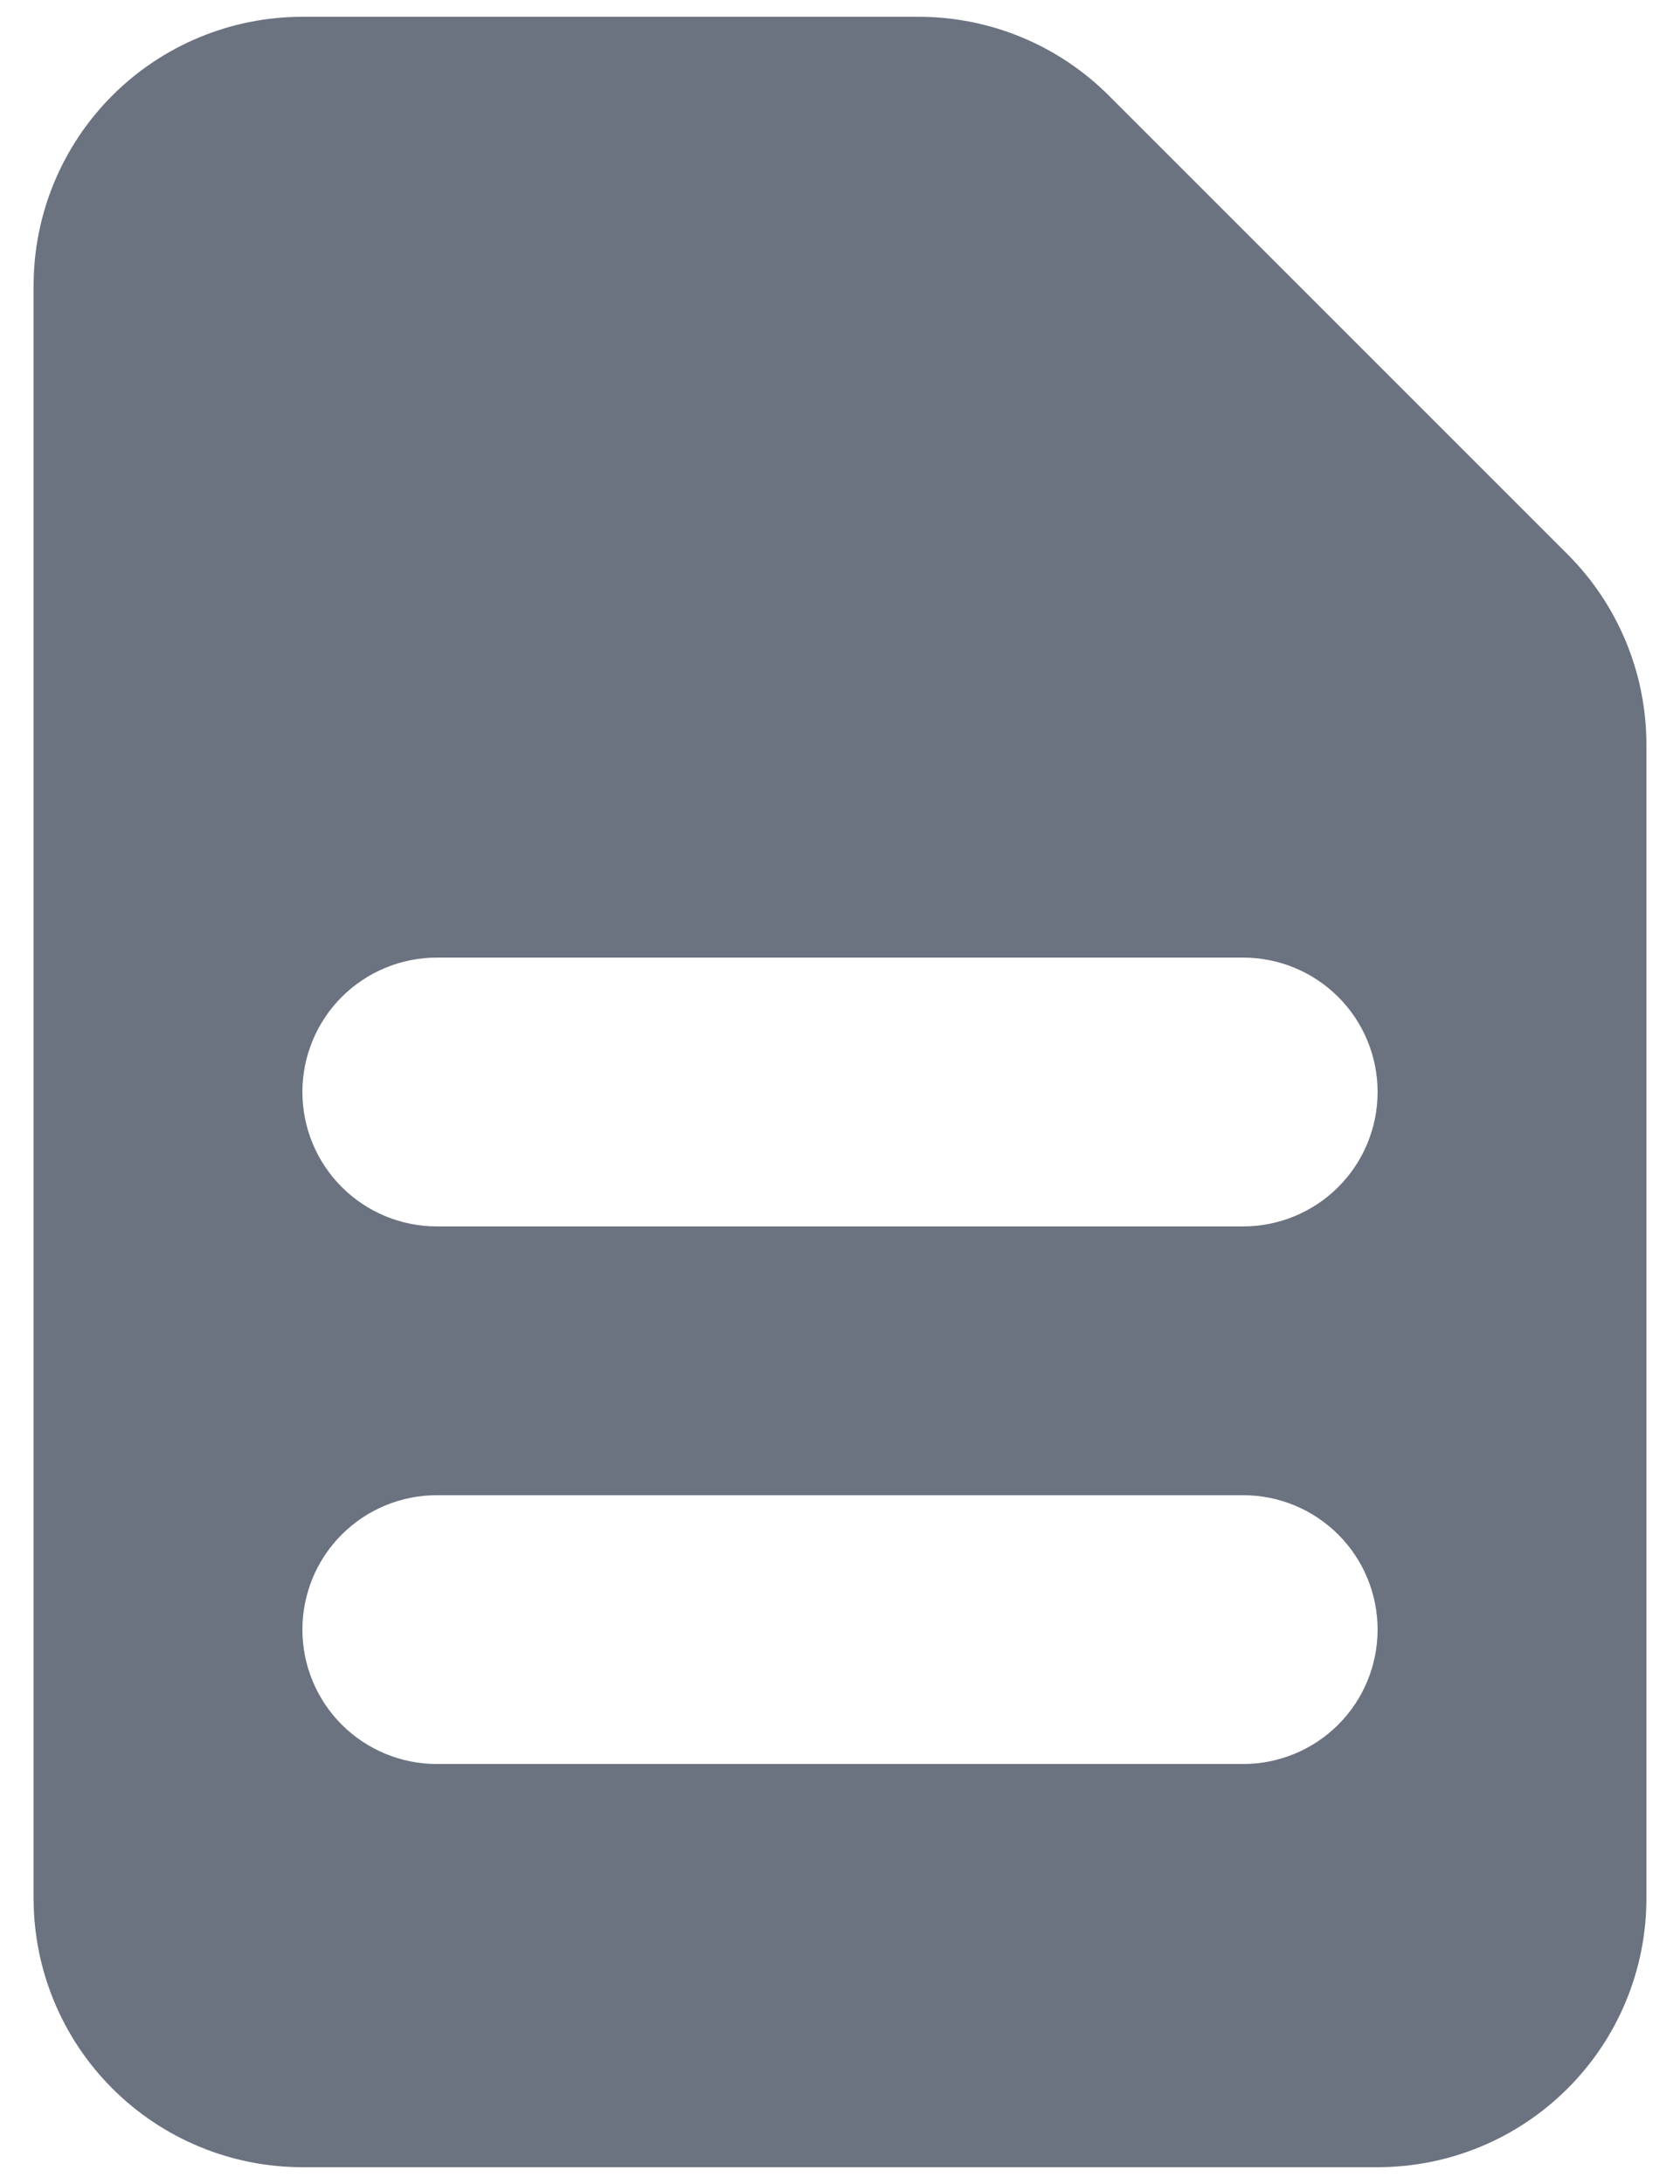 <svg width="40" height="52" viewBox="0 0 40 52" fill="none" xmlns="http://www.w3.org/2000/svg">
  <path fill-rule="evenodd" clip-rule="evenodd" d="M0.8 6.8C0.8 5.103 1.474 3.475 2.674 2.275C3.875 1.074 5.502 0.4 7.2 0.4H21.875C23.572 0.4 25.2 1.075 26.4 2.275L37.325 13.2C38.525 14.4 39.199 16.027 39.2 17.725V45.2C39.2 46.897 38.526 48.525 37.325 49.725C36.125 50.926 34.497 51.6 32.8 51.6H7.2C5.502 51.6 3.875 50.926 2.674 49.725C1.474 48.525 0.8 46.897 0.8 45.2V6.8ZM7.2 26C7.2 25.151 7.537 24.337 8.137 23.737C8.737 23.137 9.551 22.8 10.4 22.8H29.6C30.448 22.8 31.262 23.137 31.863 23.737C32.463 24.337 32.8 25.151 32.8 26C32.8 26.849 32.463 27.663 31.863 28.263C31.262 28.863 30.448 29.2 29.6 29.2H10.4C9.551 29.2 8.737 28.863 8.137 28.263C7.537 27.663 7.2 26.849 7.2 26ZM10.4 35.6C9.551 35.6 8.737 35.937 8.137 36.537C7.537 37.137 7.2 37.951 7.2 38.8C7.2 39.649 7.537 40.463 8.137 41.063C8.737 41.663 9.551 42 10.4 42H29.6C30.448 42 31.262 41.663 31.863 41.063C32.463 40.463 32.8 39.649 32.8 38.8C32.8 37.951 32.463 37.137 31.863 36.537C31.262 35.937 30.448 35.6 29.6 35.6H10.4Z" fill="#6B7280"/>
</svg>
